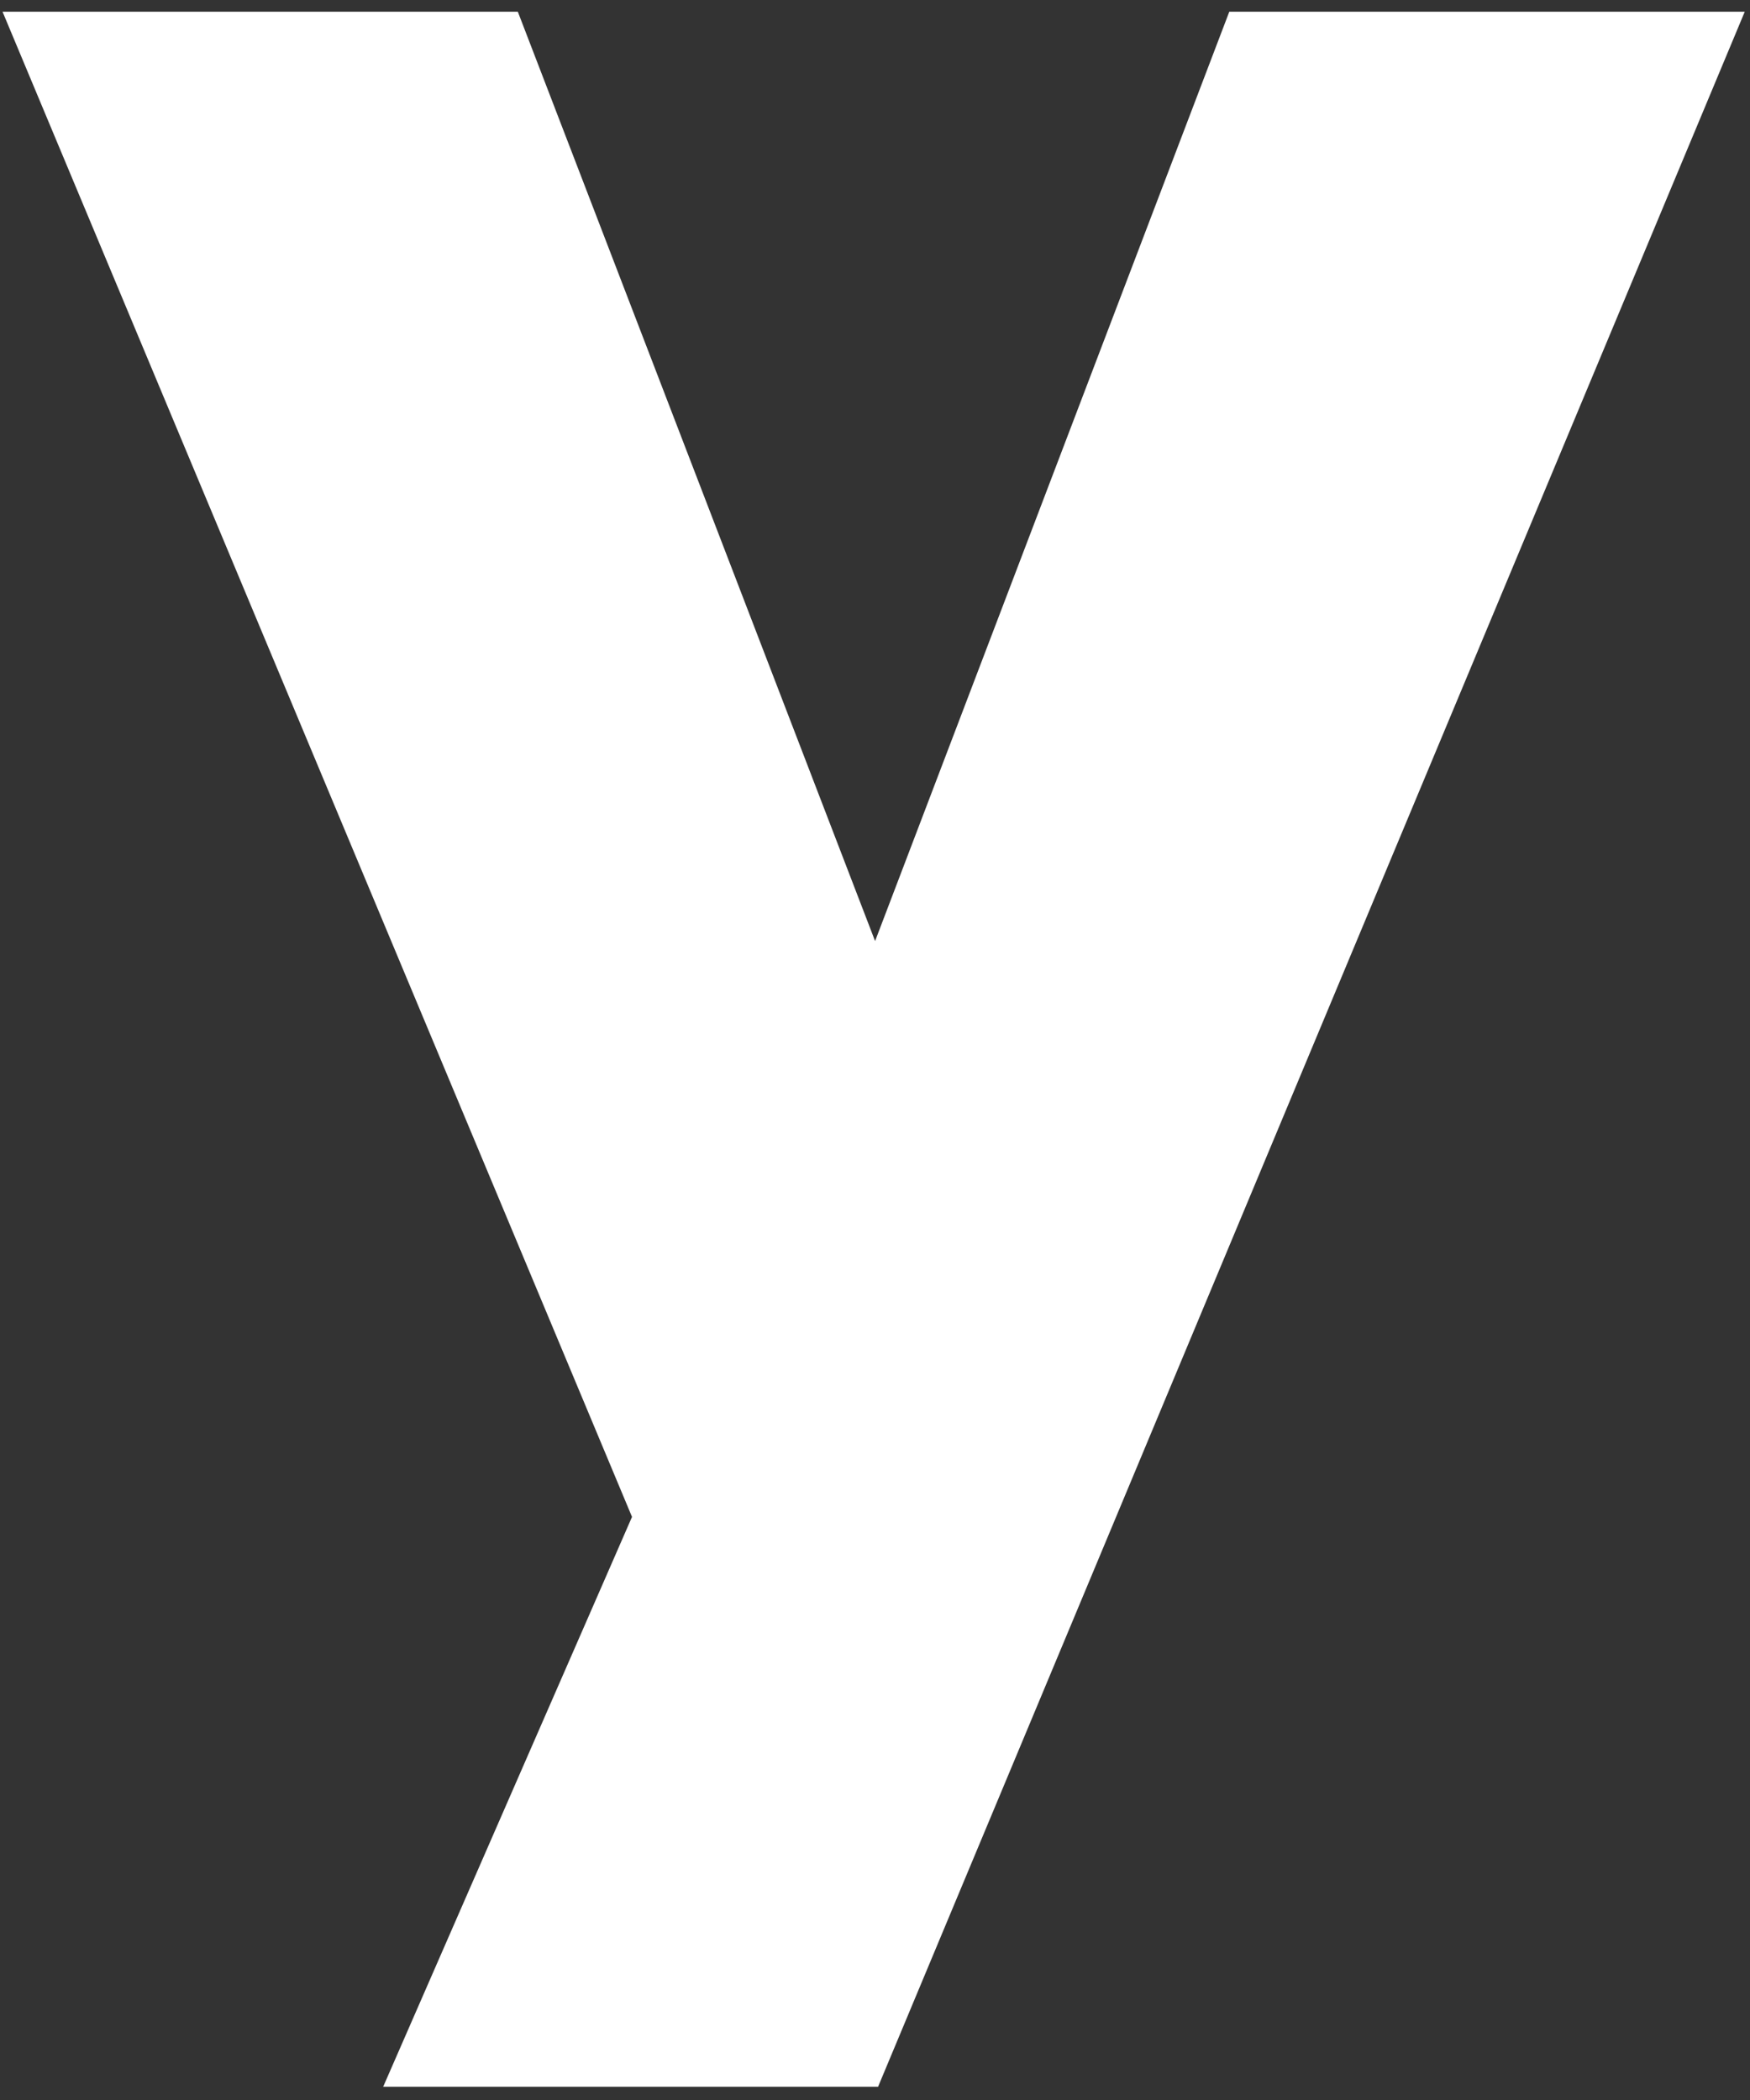 ﻿<?xml version="1.0" encoding="utf-8"?>
<svg version="1.1" xmlns:xlink="http://www.w3.org/1999/xlink" width="20px" height="24px" xmlns="http://www.w3.org/2000/svg">
  <rect width="100%" height="100%" fill="#333333" stroke="none"/>
  <g transform="matrix(1 0 0 1 -1124 -3813 )">
    <path d="M 10.001 10.755  L 5.918 0.134  L 0.029 0.134  L 7.223 17.336  L 4.379 23.849  L 10.035 23.849  L 19.94 0.134  L 14.049 0.134  L 10.001 10.755  Z " fill-rule="nonzero" fill="#ffffff" stroke="none" transform="matrix(1 0 0 1 1124 3813 )" />
  </g>
</svg>